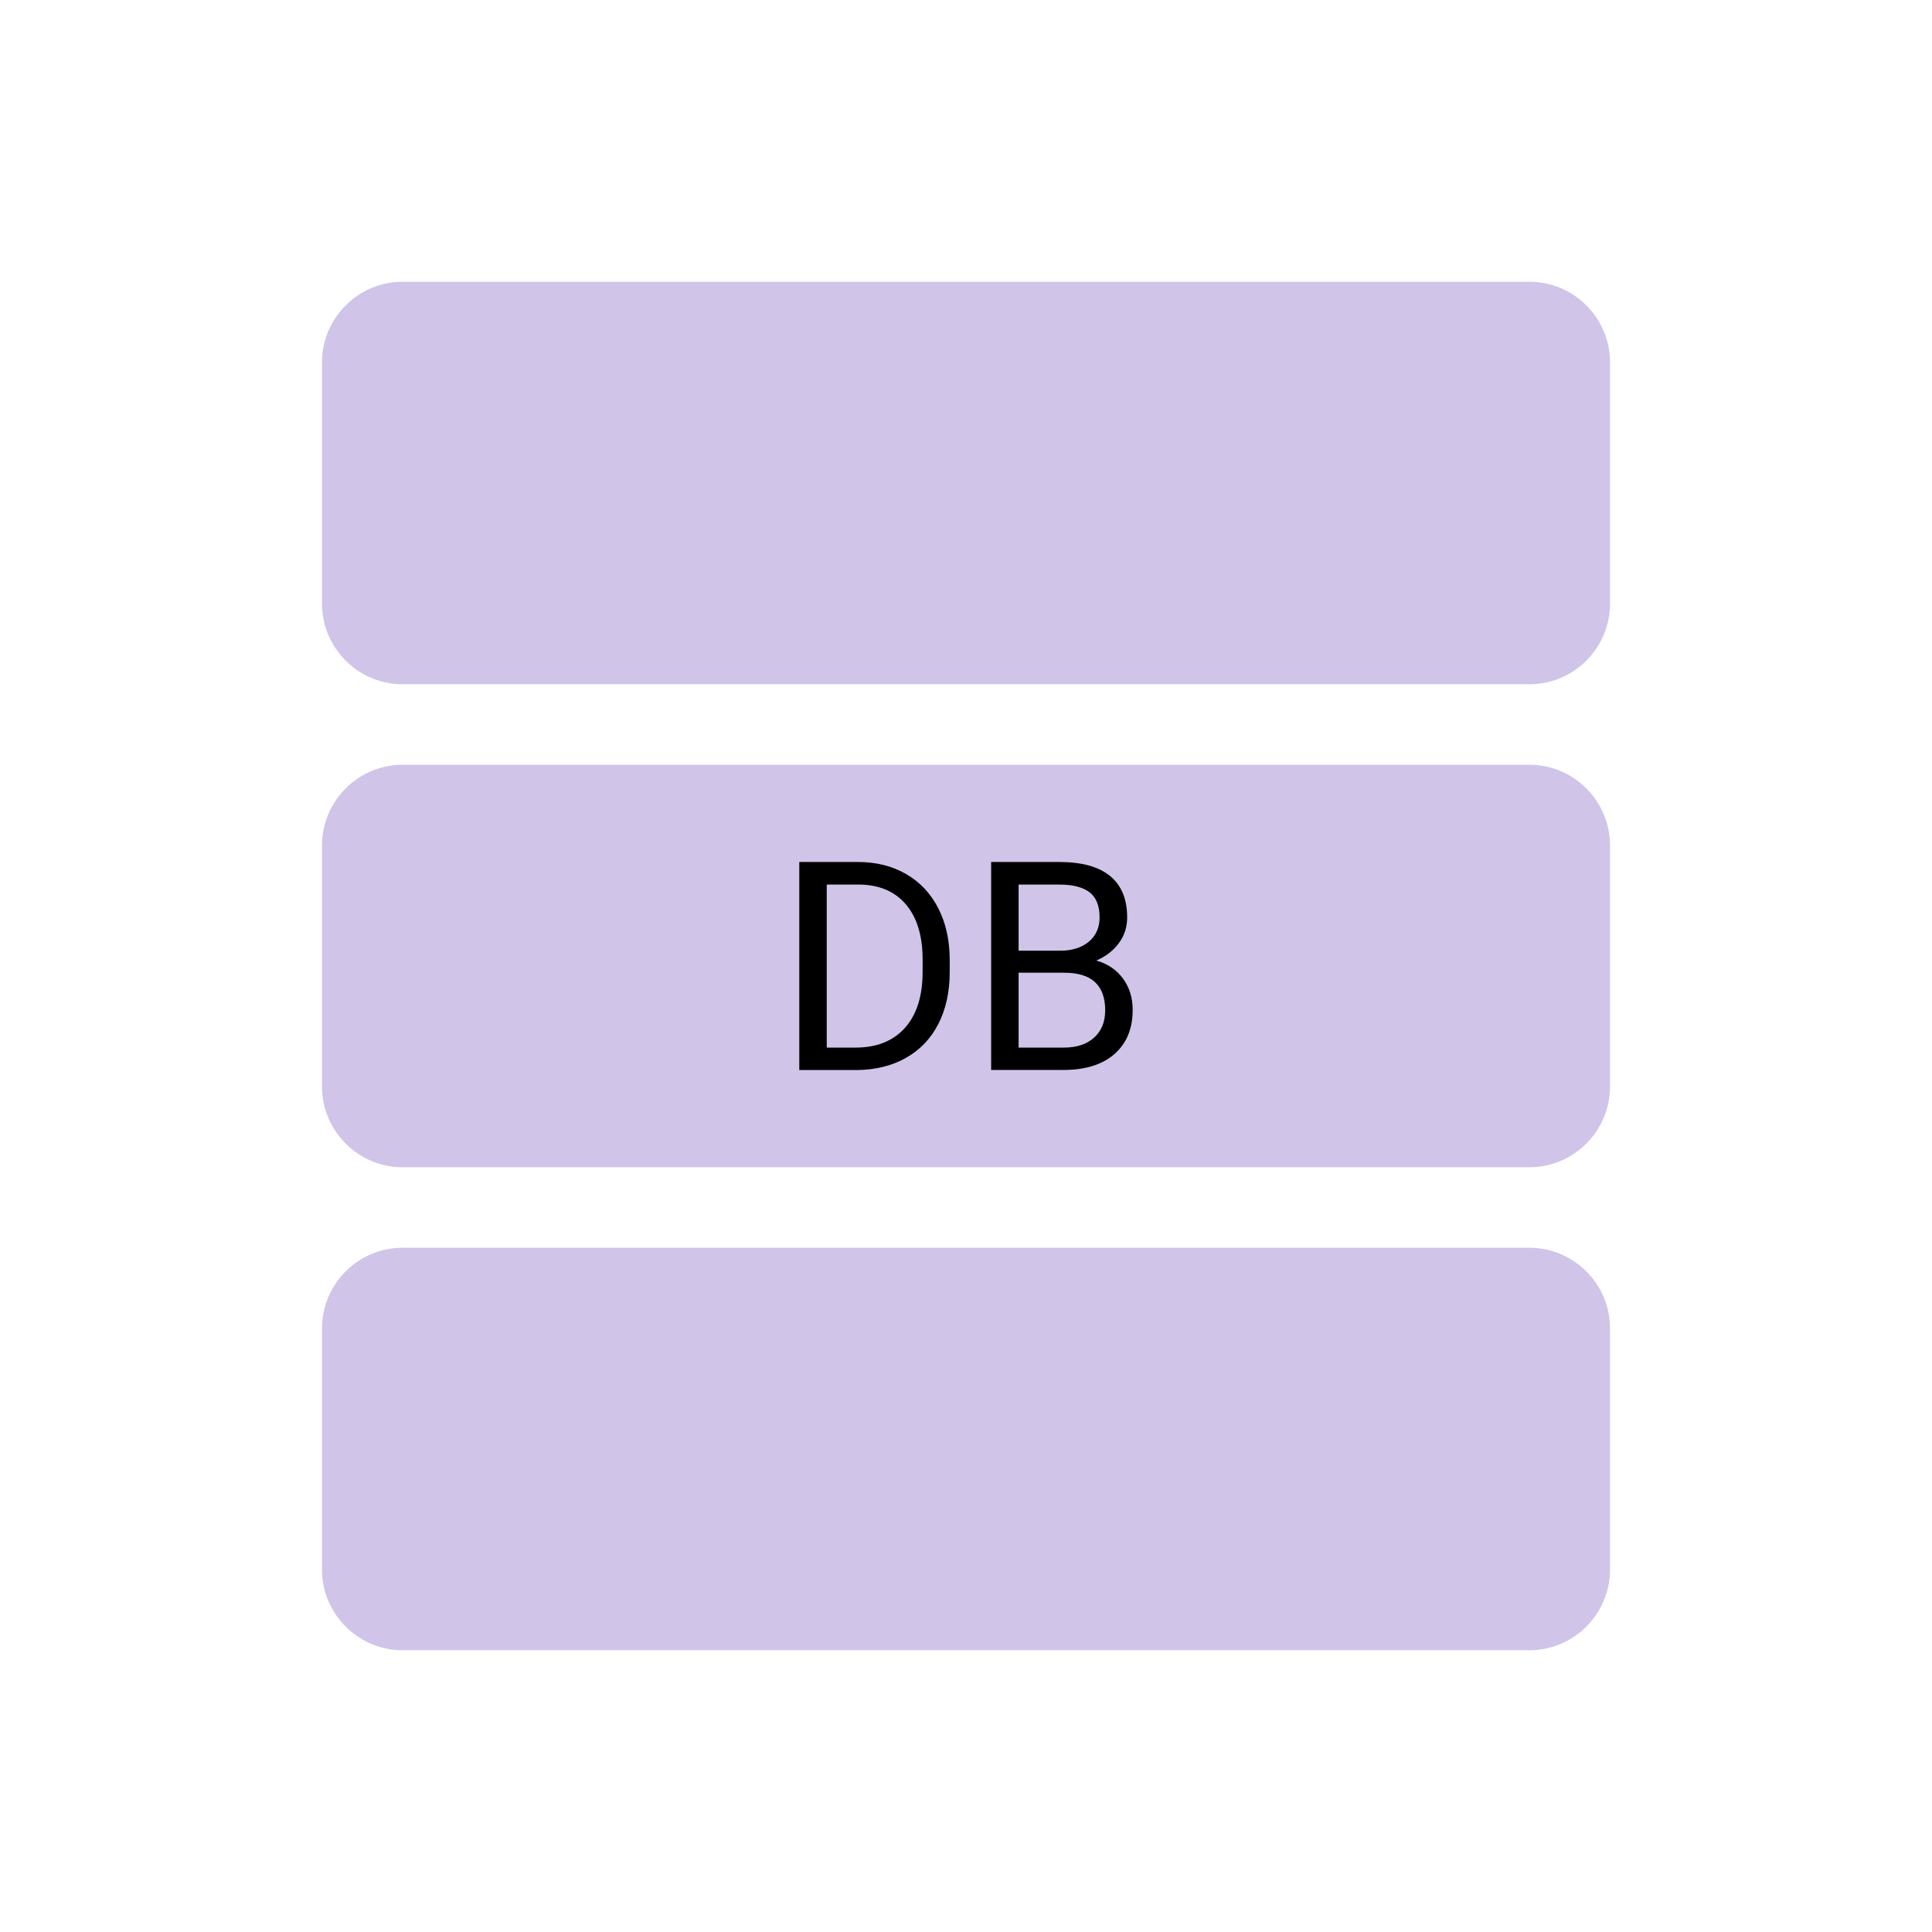 <svg xmlns="http://www.w3.org/2000/svg" xmlns:xlink="http://www.w3.org/1999/xlink" x="0" y="0" version="1.1" viewBox="0 0 48 48" width="96" height="96" style="fill: rgb(52, 73, 94);"><g fill="none" stroke="none" stroke-width="1" stroke-linecap="butt" stroke-linejoin="miter" stroke-miterlimit="10" stroke-dasharray="" stroke-dashoffset="0" font-family="none" font-weight="none" font-size="none" text-anchor="start" mix-blend-mode="normal"><g><g><path d="M0,48l0,-48l48,0l0,48z" fill="none" font-family="sans-serif" font-weight="normal" font-size="12"/><g id="Layer_1" fill="#d1c4e9" font-family="sans-serif" font-weight="normal" font-size="12"><g><path d="M38,7l-28,0c-1.1,0 -2,0.9 -2,2l0,6c0,1.1 0.9,2 2,2l28,0c1.1,0 2,-0.9 2,-2l0,-6c0,-1.1 -0.9,-2 -2,-2z"/><path d="M38,19l-28,0c-1.1,0 -2,0.9 -2,2l0,6c0,1.1 0.9,2 2,2l28,0c1.1,0 2,-0.9 2,-2l0,-6c0,-1.1 -0.9,-2 -2,-2z"/><path d="M38,31l-28,0c-1.1,0 -2,0.9 -2,2l0,6c0,1.1 0.9,2 2,2l28,0c1.1,0 2,-0.9 2,-2l0,-6c0,-1.1 -0.9,-2 -2,-2z"/></g></g><g fill="none" font-family="sans-serif" font-weight="normal" font-size="12"/><g fill="#000000" font-family="HelveticaNeue-Light, 'Helvetica Neue Light', 'Helvetica Neue', 'Open Sans Local', Arial, sans-serif" font-weight="300" font-size="15"><path d="M19.858,26.584l0,-5.168l1.459,0c0.45,0 0.848,0.099 1.193,0.298c0.345,0.199 0.611,0.482 0.8,0.849c0.188,0.367 0.283,0.788 0.285,1.263l0,0.331c0,0.487 -0.094,0.914 -0.281,1.281c-0.188,0.367 -0.457,0.648 -0.806,0.845c-0.348,0.197 -0.755,0.297 -1.219,0.302l-1.43,0 M20.54,21.977l0,4.05l0.717,0c0.525,0 0.933,-0.163 1.226,-0.49c0.293,-0.327 0.439,-0.792 0.439,-1.395l0,-0.302c0,-0.587 -0.138,-1.043 -0.414,-1.369c-0.275,-0.325 -0.666,-0.491 -1.173,-0.495z M24.625,26.584l0,-5.168l1.69,0c0.56,0 0.982,0.116 1.264,0.348c0.283,0.231 0.425,0.574 0.425,1.029c0,0.241 -0.069,0.455 -0.207,0.64c-0.137,0.186 -0.324,0.33 -0.56,0.432c0.279,0.078 0.499,0.226 0.661,0.444c0.162,0.219 0.243,0.48 0.243,0.783c0,0.464 -0.15,0.828 -0.45,1.093c-0.301,0.265 -0.725,0.398 -1.274,0.398l-1.792,0 M25.307,24.167l0,1.86l1.125,0c0.317,0 0.567,-0.082 0.75,-0.247c0.184,-0.165 0.276,-0.391 0.276,-0.68c0,-0.622 -0.338,-0.933 -1.015,-0.933l-1.136,0 M25.307,23.62l1.029,0c0.298,0 0.537,-0.075 0.716,-0.224c0.178,-0.149 0.267,-0.351 0.267,-0.606c0,-0.284 -0.083,-0.491 -0.248,-0.62c-0.165,-0.129 -0.417,-0.193 -0.756,-0.193l-1.008,0z"/></g></g></g></g></svg>